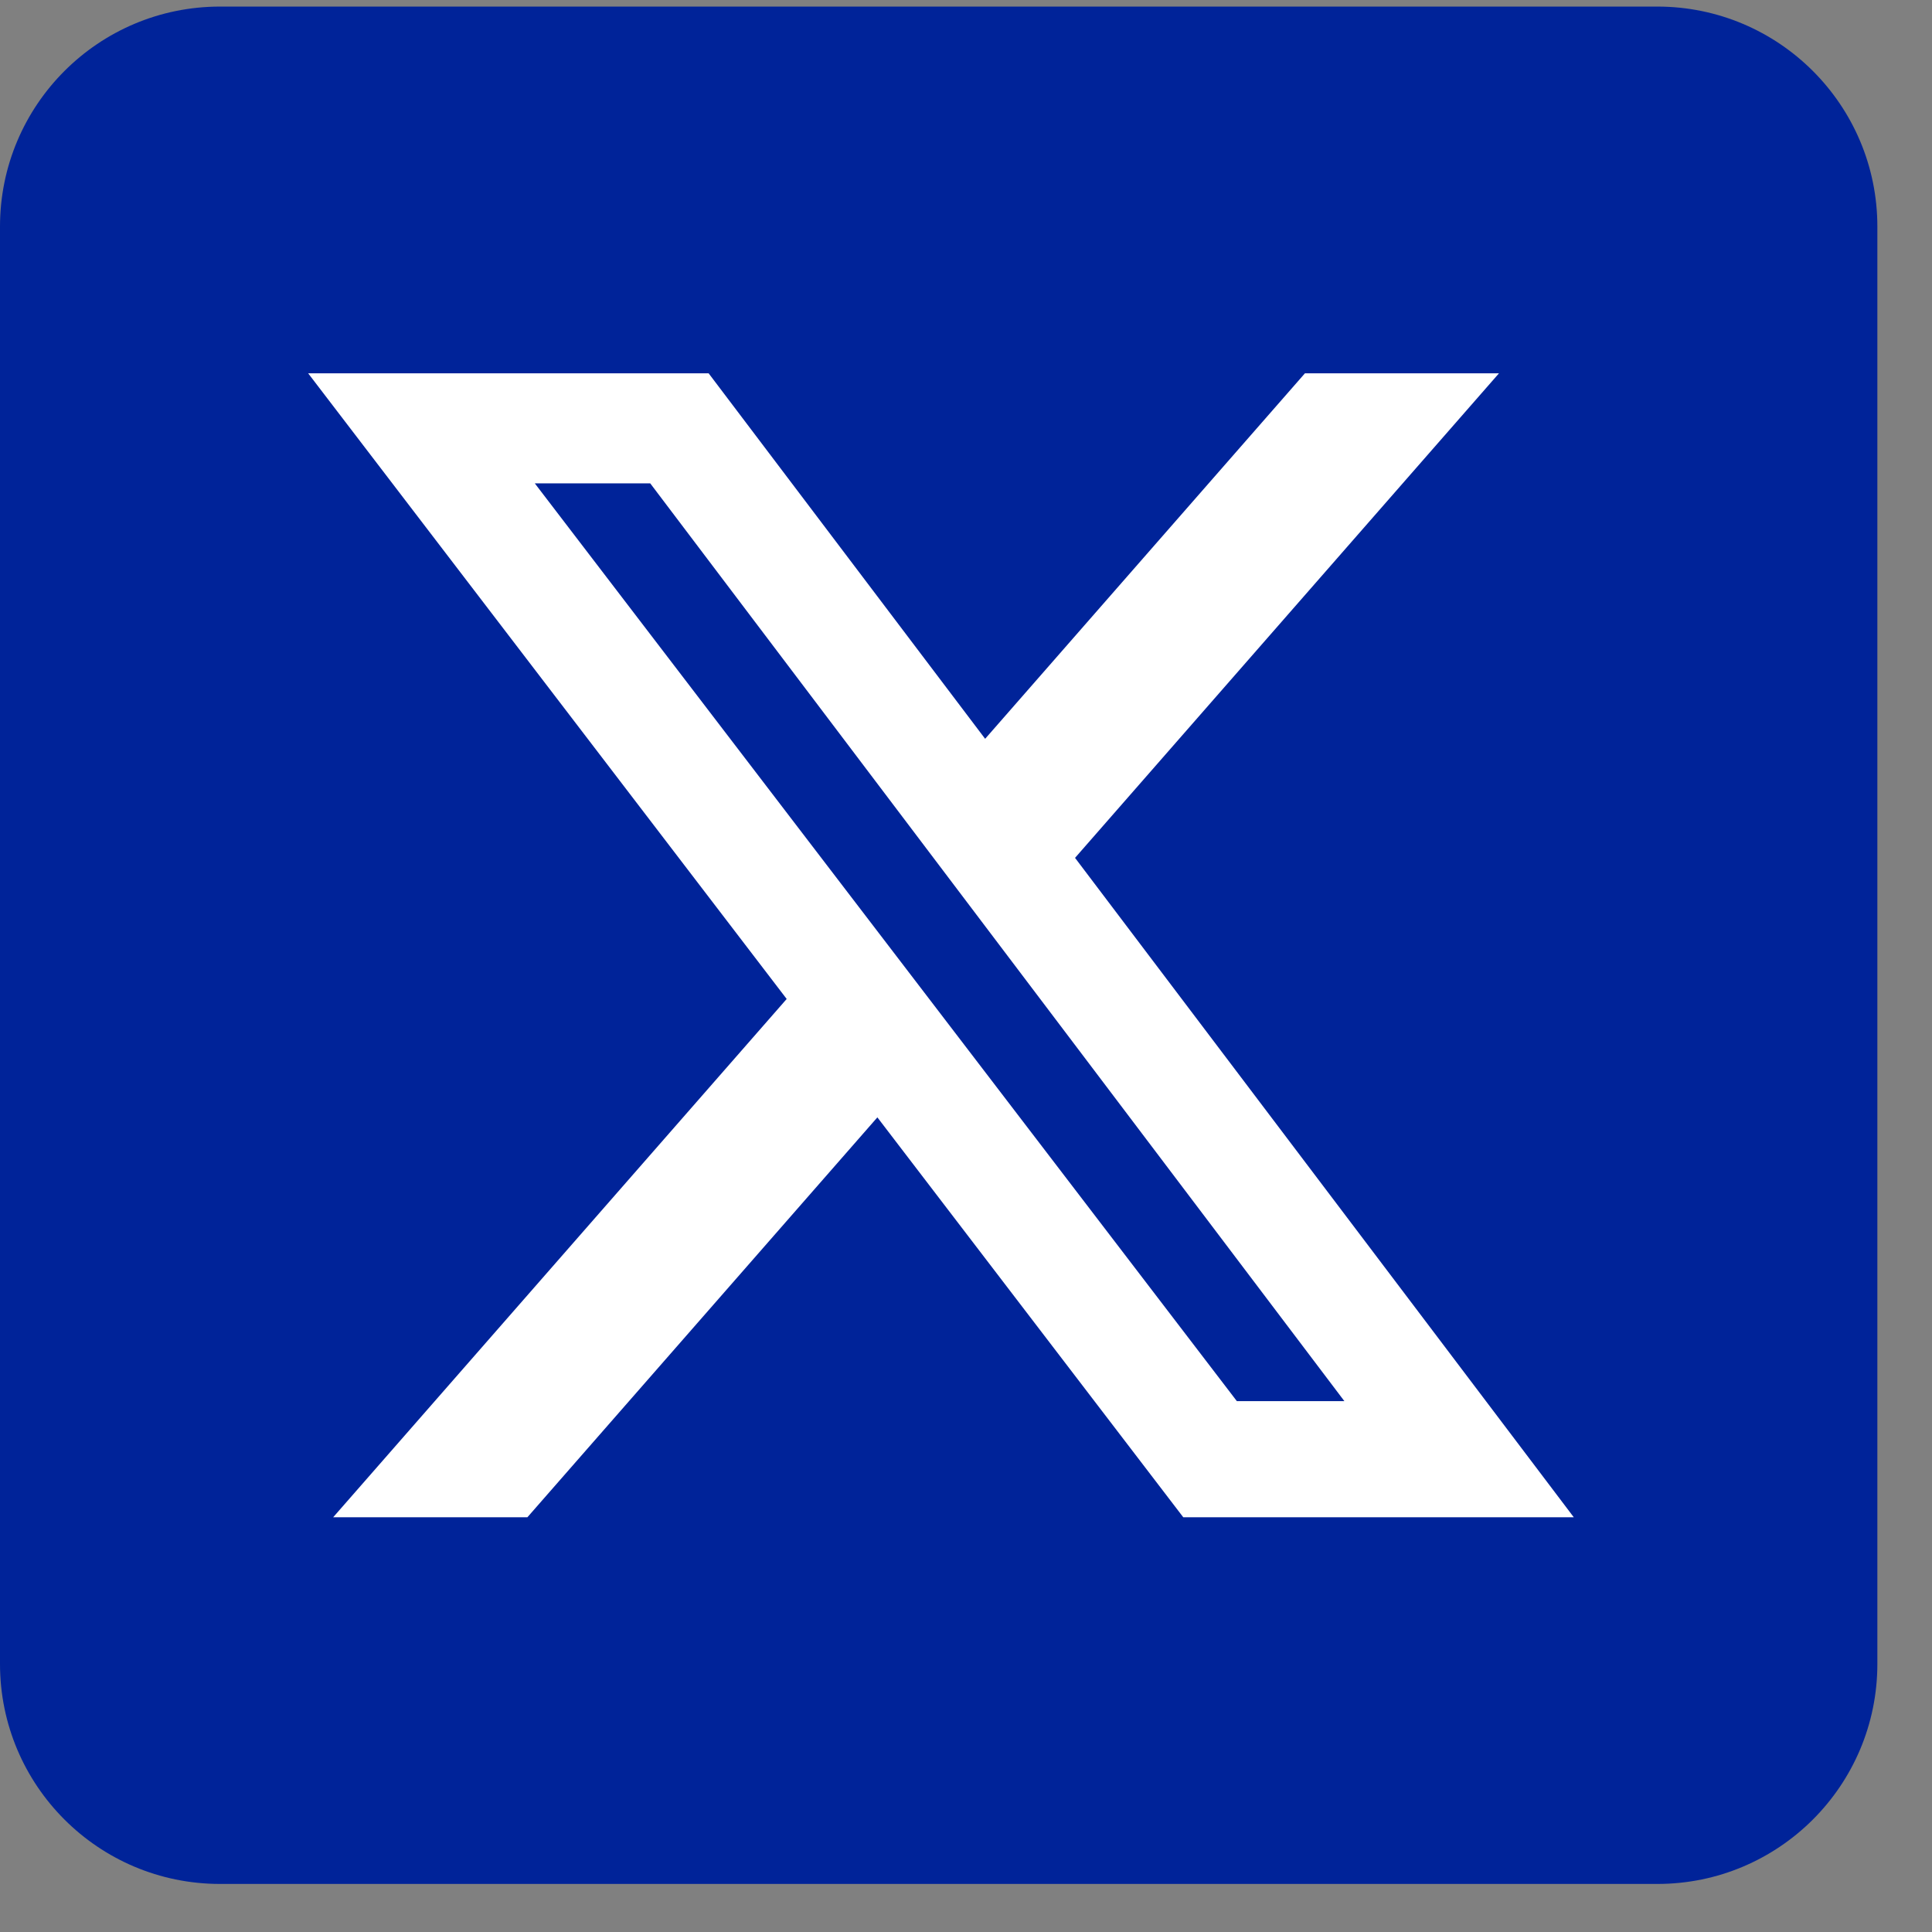 <svg width="32" height="32" viewBox="0 0 32 32" fill="none" xmlns="http://www.w3.org/2000/svg">
<rect x="0" y="0" width="32" height="32" fill="#808080" stroke="none"/>
<path d="M27.451 0.109H3.644C1.631 0.109 0 1.741 0 3.753V27.56C0 29.573 1.631 31.204 3.644 31.204H27.451C29.463 31.204 31.095 29.573 31.095 27.56V3.753C31.095 1.741 29.463 0.109 27.451 0.109Z" fill="#002399"/>
<path d="M21.614 6.183H24.828L17.806 14.209L26.067 25.131H19.599L14.532 18.507L8.735 25.131H5.518L13.03 16.546L5.104 6.183H11.737L16.317 12.237L21.614 6.183ZM20.486 23.207H22.267L10.77 8.006H8.858L20.486 23.207Z" fill="white"/>
</svg>
